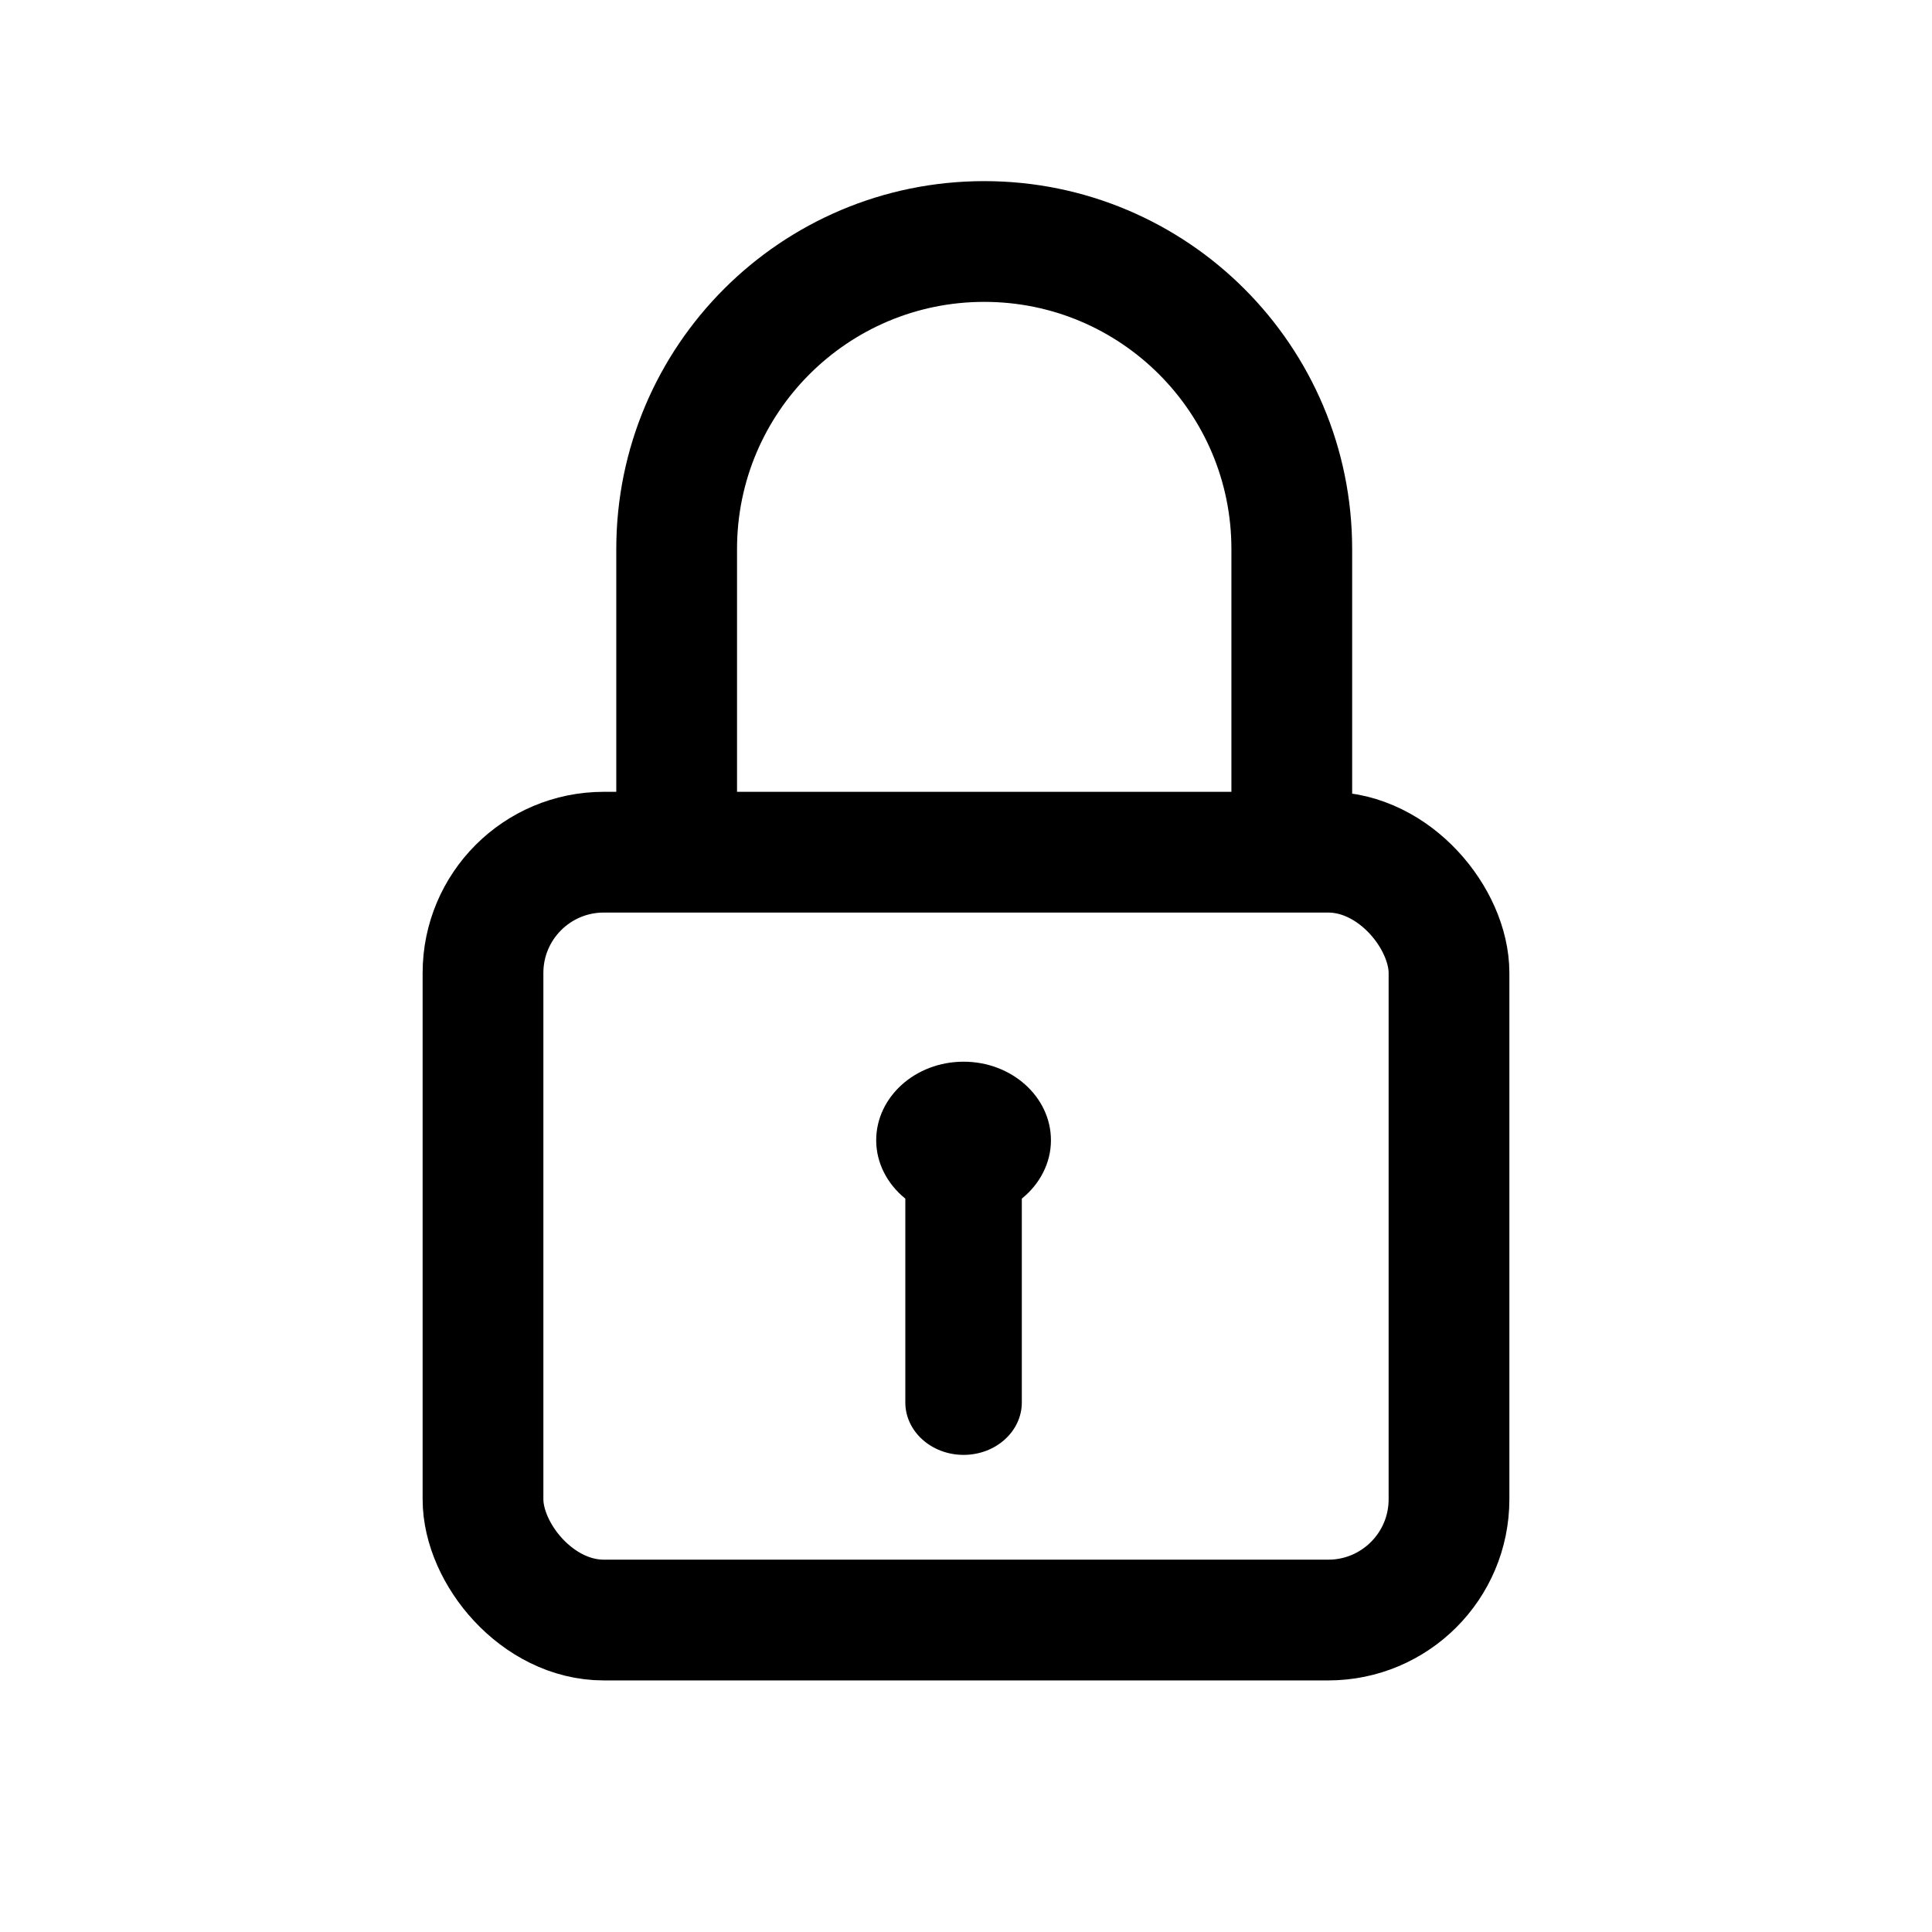 <svg width="64" height="64" viewBox="0 0 64 64" fill="none" xmlns="http://www.w3.org/2000/svg">
<g id="Type=lock, Size=lg">
<g id="Group 1604">
<rect id="Rectangle 530" x="16" y="28.23" width="32" height="25.436" rx="4" stroke="currentColor" stroke-width="4"/>
<path id="Vector" d="M31.92 48.195C30.855 48.195 29.99 47.417 29.99 46.458V39.706C29.384 39.216 29.025 38.515 29.025 37.775C29.025 36.337 30.322 35.17 31.92 35.17C33.517 35.17 34.814 36.337 34.814 37.775C34.814 38.515 34.455 39.216 33.849 39.706V46.458C33.849 47.417 32.985 48.195 31.92 48.195Z" fill="currentColor"/>
<path id="Rectangle 531" d="M42.792 28.377V18.189C42.792 12.562 38.231 8 32.604 8V8C26.977 8 22.415 12.562 22.415 18.189V28.377" stroke="currentColor" stroke-width="4"/>
</g>
</g>
</svg>
